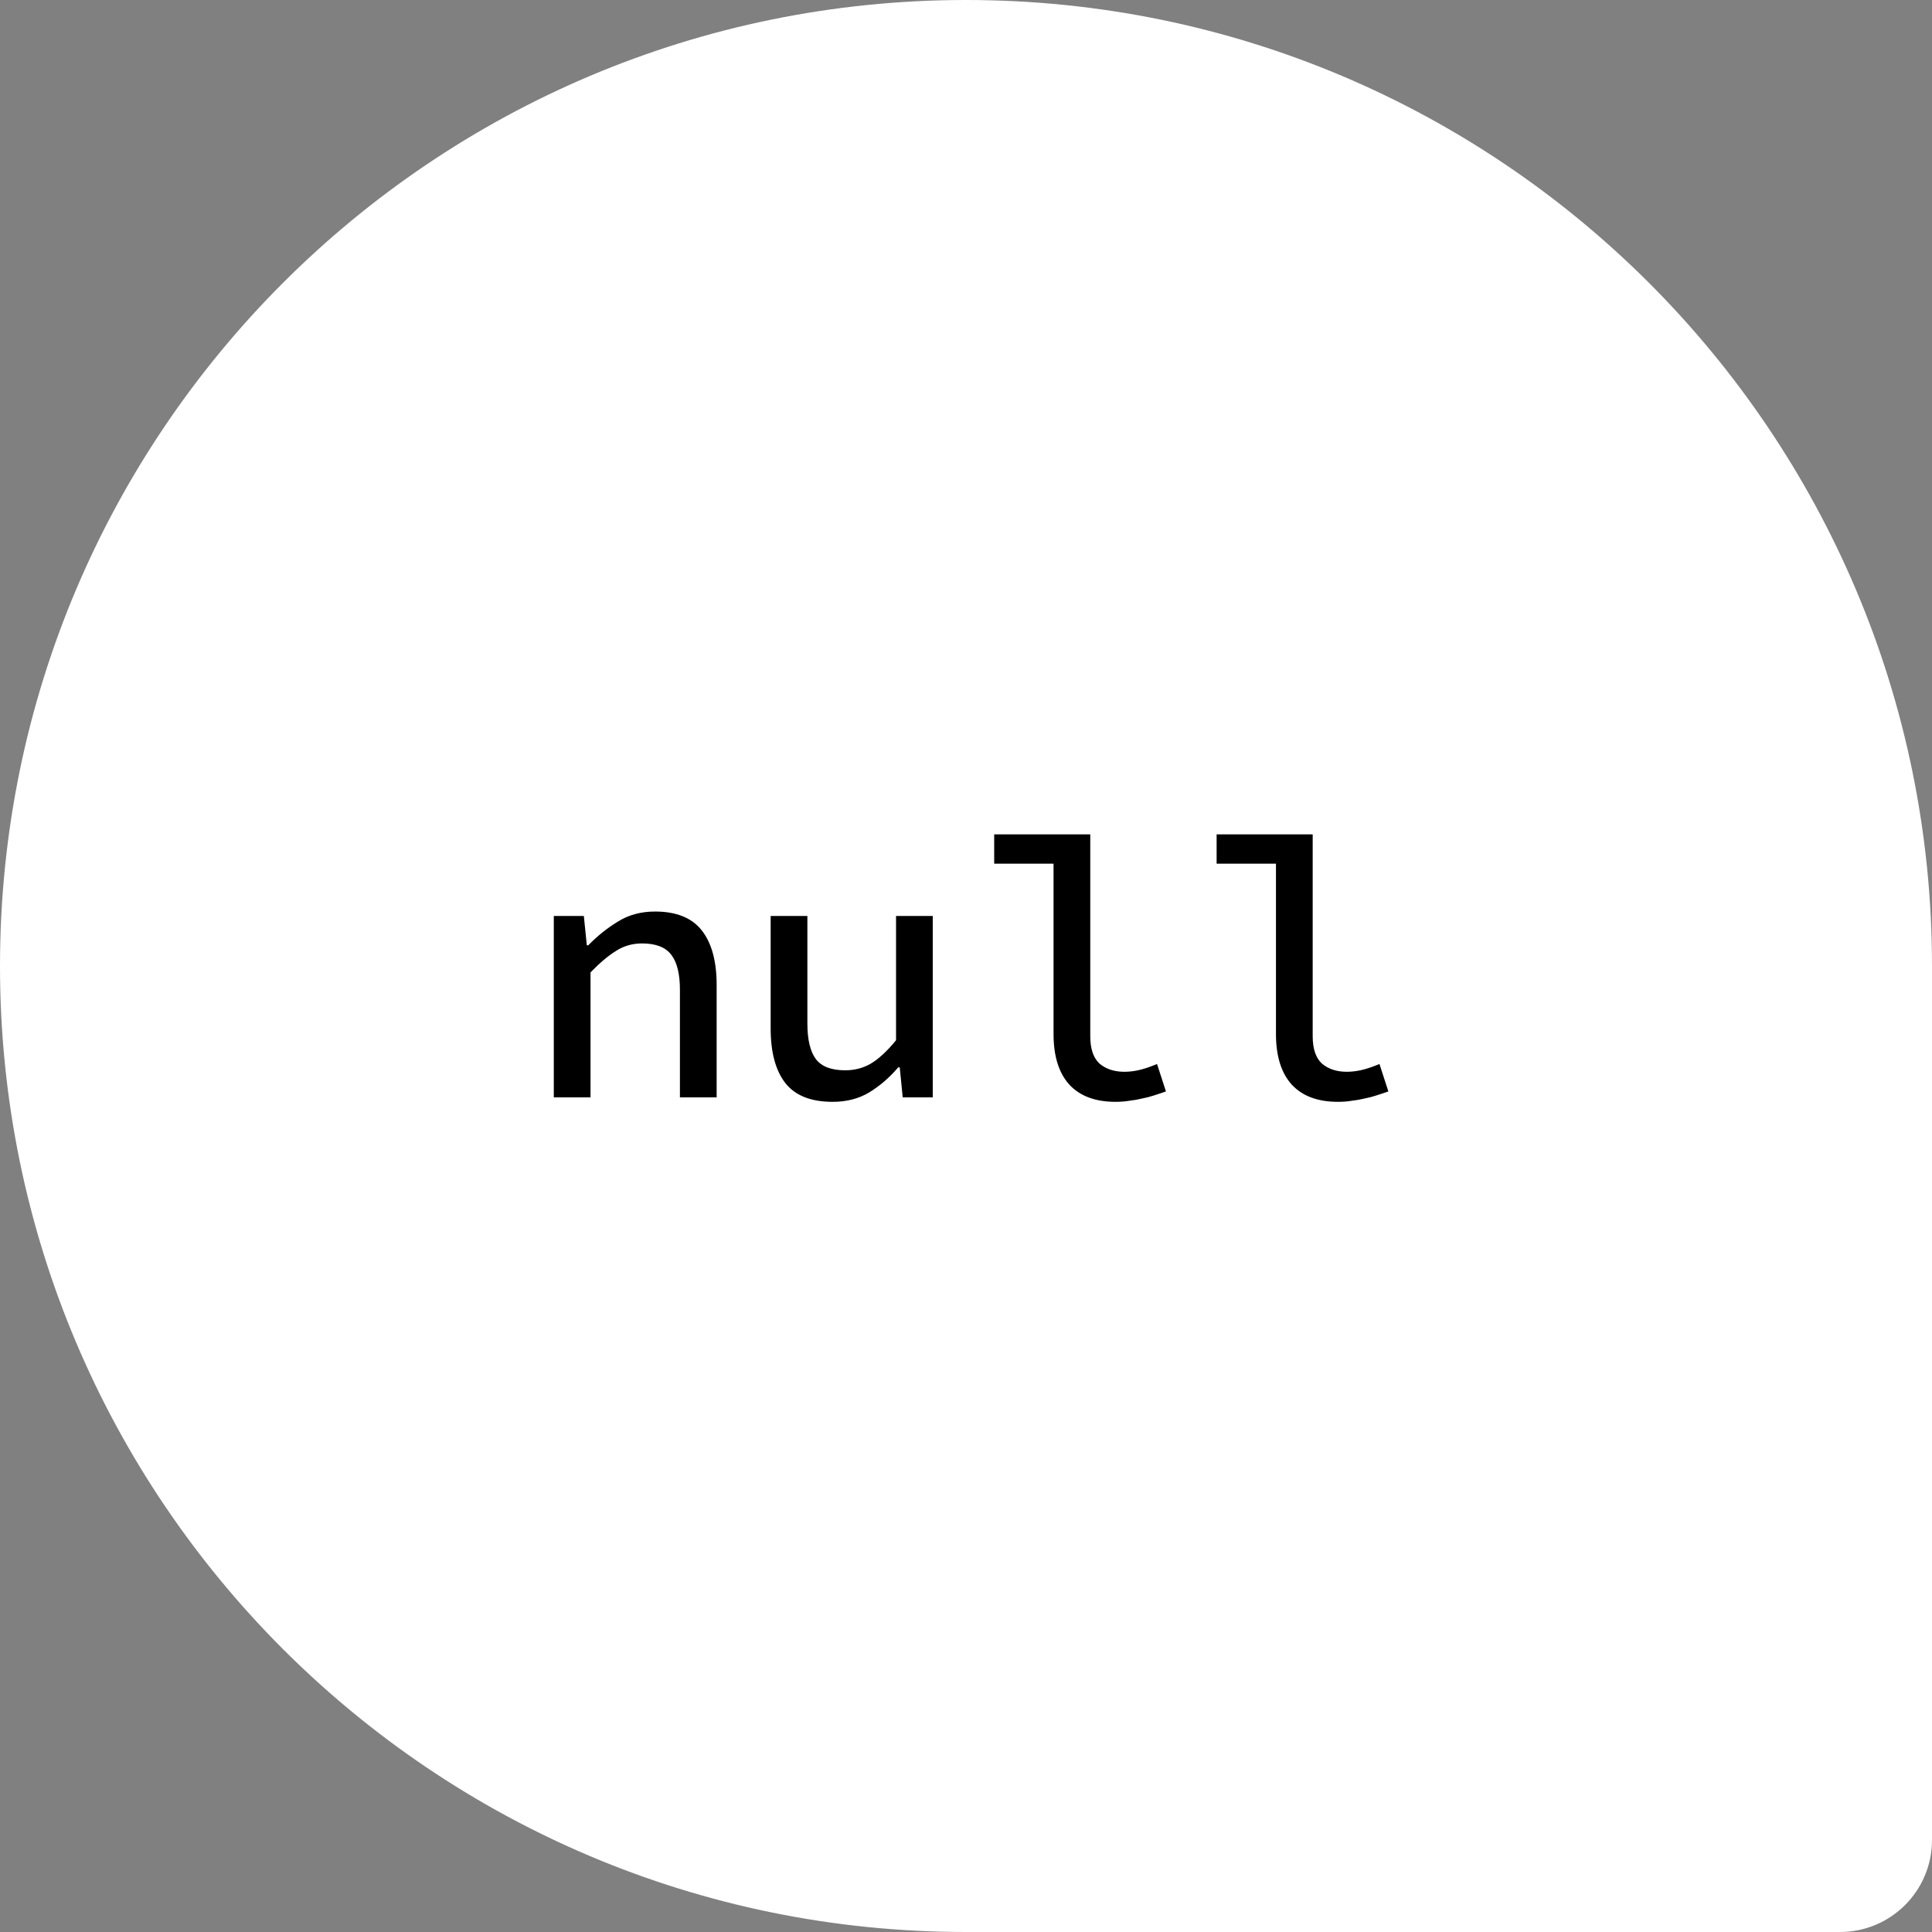 <svg width="500" height="500" viewBox="0 0 500 500" fill="none" xmlns="http://www.w3.org/2000/svg">
<rect x="0" y="0" width="500" height="500" fill="#808080" stroke="none"/>
<path d="M0 250C0 111.929 111.929 0 250 0C388.071 0 500 111.929 500 250V476.19C500 489.34 489.34 500 476.19 500H250C111.929 500 0 388.071 0 250Z" fill="white"/>
<path d="M143.323 237.056H151.099L151.867 244.64H152.251C154.619 242.208 157.179 240.16 159.931 238.496C162.683 236.768 165.883 235.904 169.531 235.904C175.035 235.904 179.067 237.536 181.627 240.8C184.187 244.064 185.467 248.768 185.467 254.912V284H175.963V256.16C175.963 252.064 175.227 249.056 173.755 247.136C172.283 245.152 169.755 244.16 166.171 244.16C163.675 244.16 161.435 244.8 159.451 246.08C157.467 247.296 155.259 249.152 152.827 251.648V284H143.323V237.056ZM241.398 284H233.622L232.854 276.224H232.47C230.166 278.912 227.638 281.088 224.886 282.752C222.198 284.352 219.062 285.152 215.478 285.152C209.91 285.152 205.846 283.552 203.286 280.352C200.726 277.088 199.446 272.352 199.446 266.144V237.056H208.95V264.896C208.95 269.056 209.686 272.128 211.158 274.112C212.63 276.032 215.158 276.992 218.742 276.992C221.174 276.992 223.382 276.416 225.366 275.264C227.414 274.048 229.59 272.032 231.894 269.216V237.056H241.398V284ZM257.296 215.936H282.16V268.16C282.16 271.424 282.96 273.792 284.56 275.264C286.224 276.672 288.368 277.376 290.992 277.376C292.272 277.376 293.584 277.216 294.928 276.896C296.272 276.576 297.776 276.064 299.44 275.36L301.744 282.464C300.656 282.848 299.6 283.2 298.576 283.52C297.616 283.84 296.624 284.096 295.6 284.288C294.576 284.544 293.488 284.736 292.336 284.864C291.248 285.056 290.032 285.152 288.688 285.152C283.44 285.152 279.44 283.648 276.688 280.64C274 277.632 272.656 273.28 272.656 267.584V223.52H257.296V215.936ZM314.859 215.936H339.723V268.16C339.723 271.424 340.523 273.792 342.123 275.264C343.787 276.672 345.931 277.376 348.555 277.376C349.835 277.376 351.147 277.216 352.491 276.896C353.835 276.576 355.339 276.064 357.003 275.36L359.307 282.464C358.219 282.848 357.163 283.2 356.139 283.52C355.179 283.84 354.187 284.096 353.163 284.288C352.139 284.544 351.051 284.736 349.899 284.864C348.811 285.056 347.595 285.152 346.251 285.152C341.003 285.152 337.003 283.648 334.251 280.64C331.563 277.632 330.219 273.28 330.219 267.584V223.52H314.859V215.936Z" fill="black"/>
</svg>
